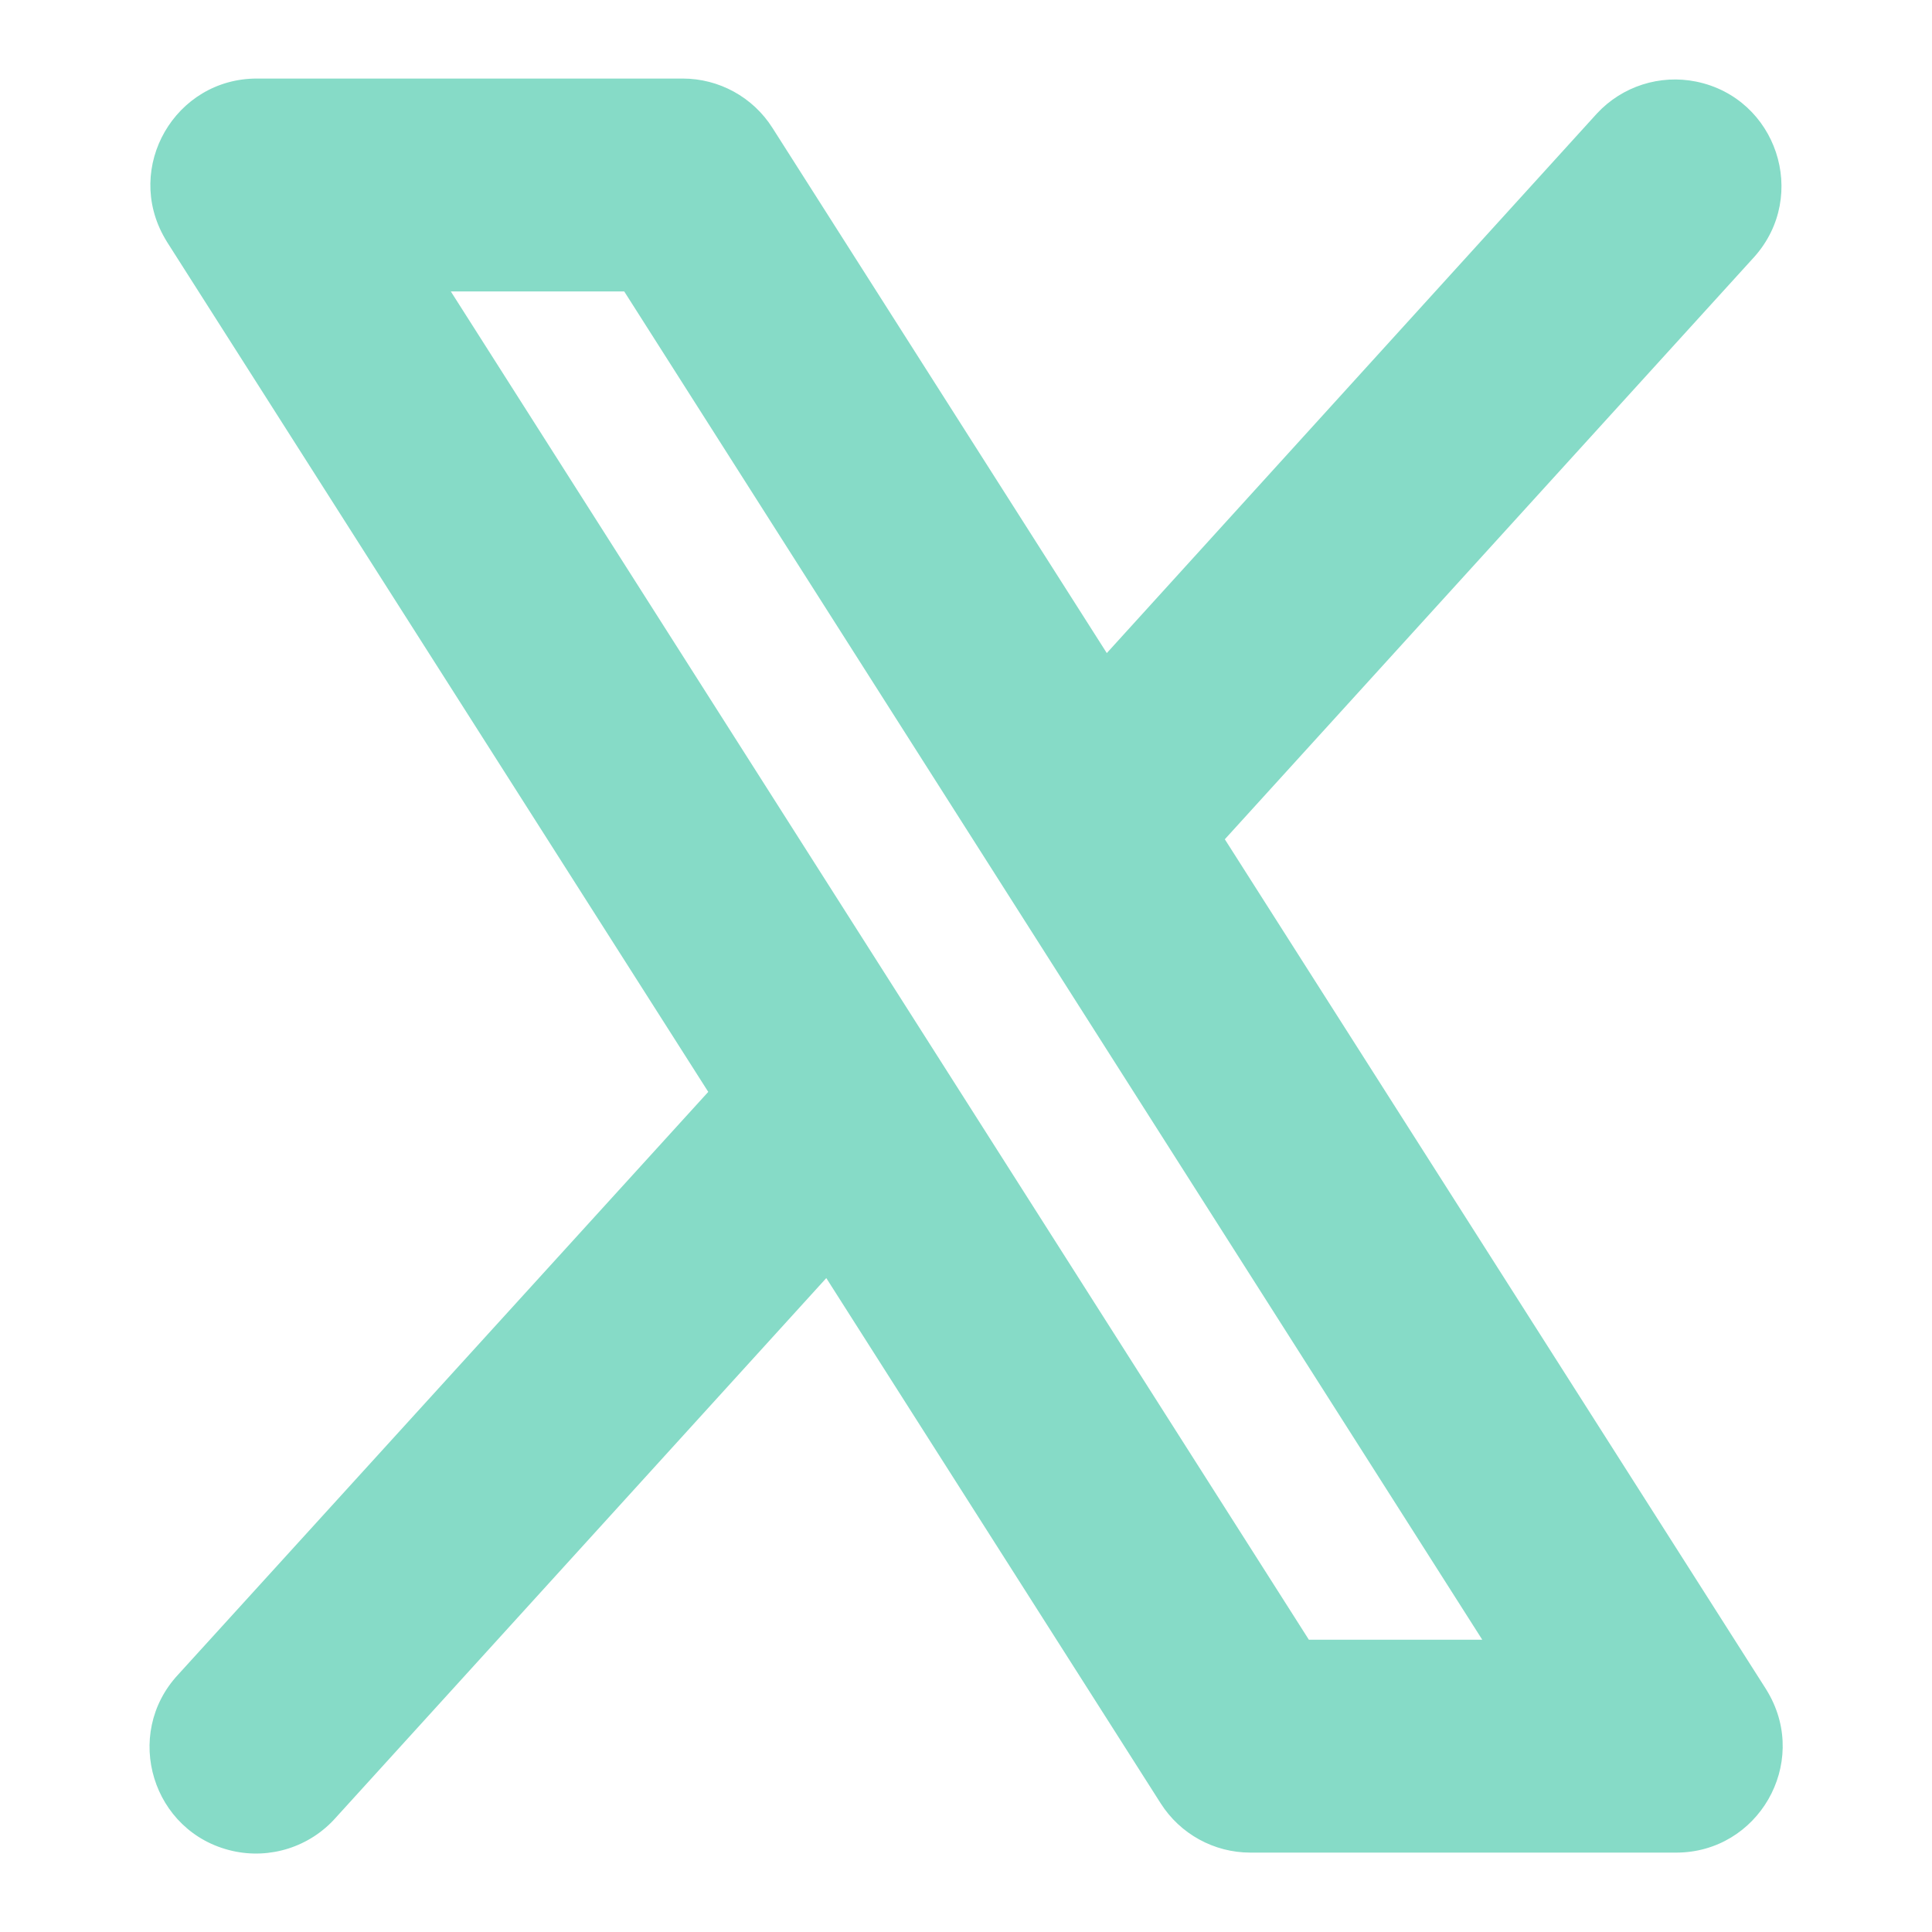 <svg width="32" height="32" viewBox="0 0 32 32" fill="none" xmlns="http://www.w3.org/2000/svg">
<path d="M29.25 27.976L20.287 13.901L29.061 4.25C29.962 3.234 29.426 1.625 28.096 1.352C27.494 1.229 26.871 1.428 26.452 1.878L18.332 10.817L12.794 2.118C12.471 1.609 11.91 1.301 11.307 1.301H4.255C2.898 1.301 2.05 2.771 2.73 3.946C2.742 3.968 2.755 3.989 2.768 4.01L11.731 18.085L2.951 27.736C2.026 28.73 2.523 30.352 3.846 30.656C4.474 30.8 5.132 30.59 5.56 30.108L13.686 21.169L19.224 29.868C19.547 30.377 20.108 30.685 20.71 30.685H27.763C29.12 30.684 29.967 29.215 29.288 28.04C29.276 28.018 29.263 27.997 29.25 27.976ZM21.679 27.159L7.467 4.827H10.339L24.551 27.159H21.679Z" fill="#86DBC7"/>
</svg>
